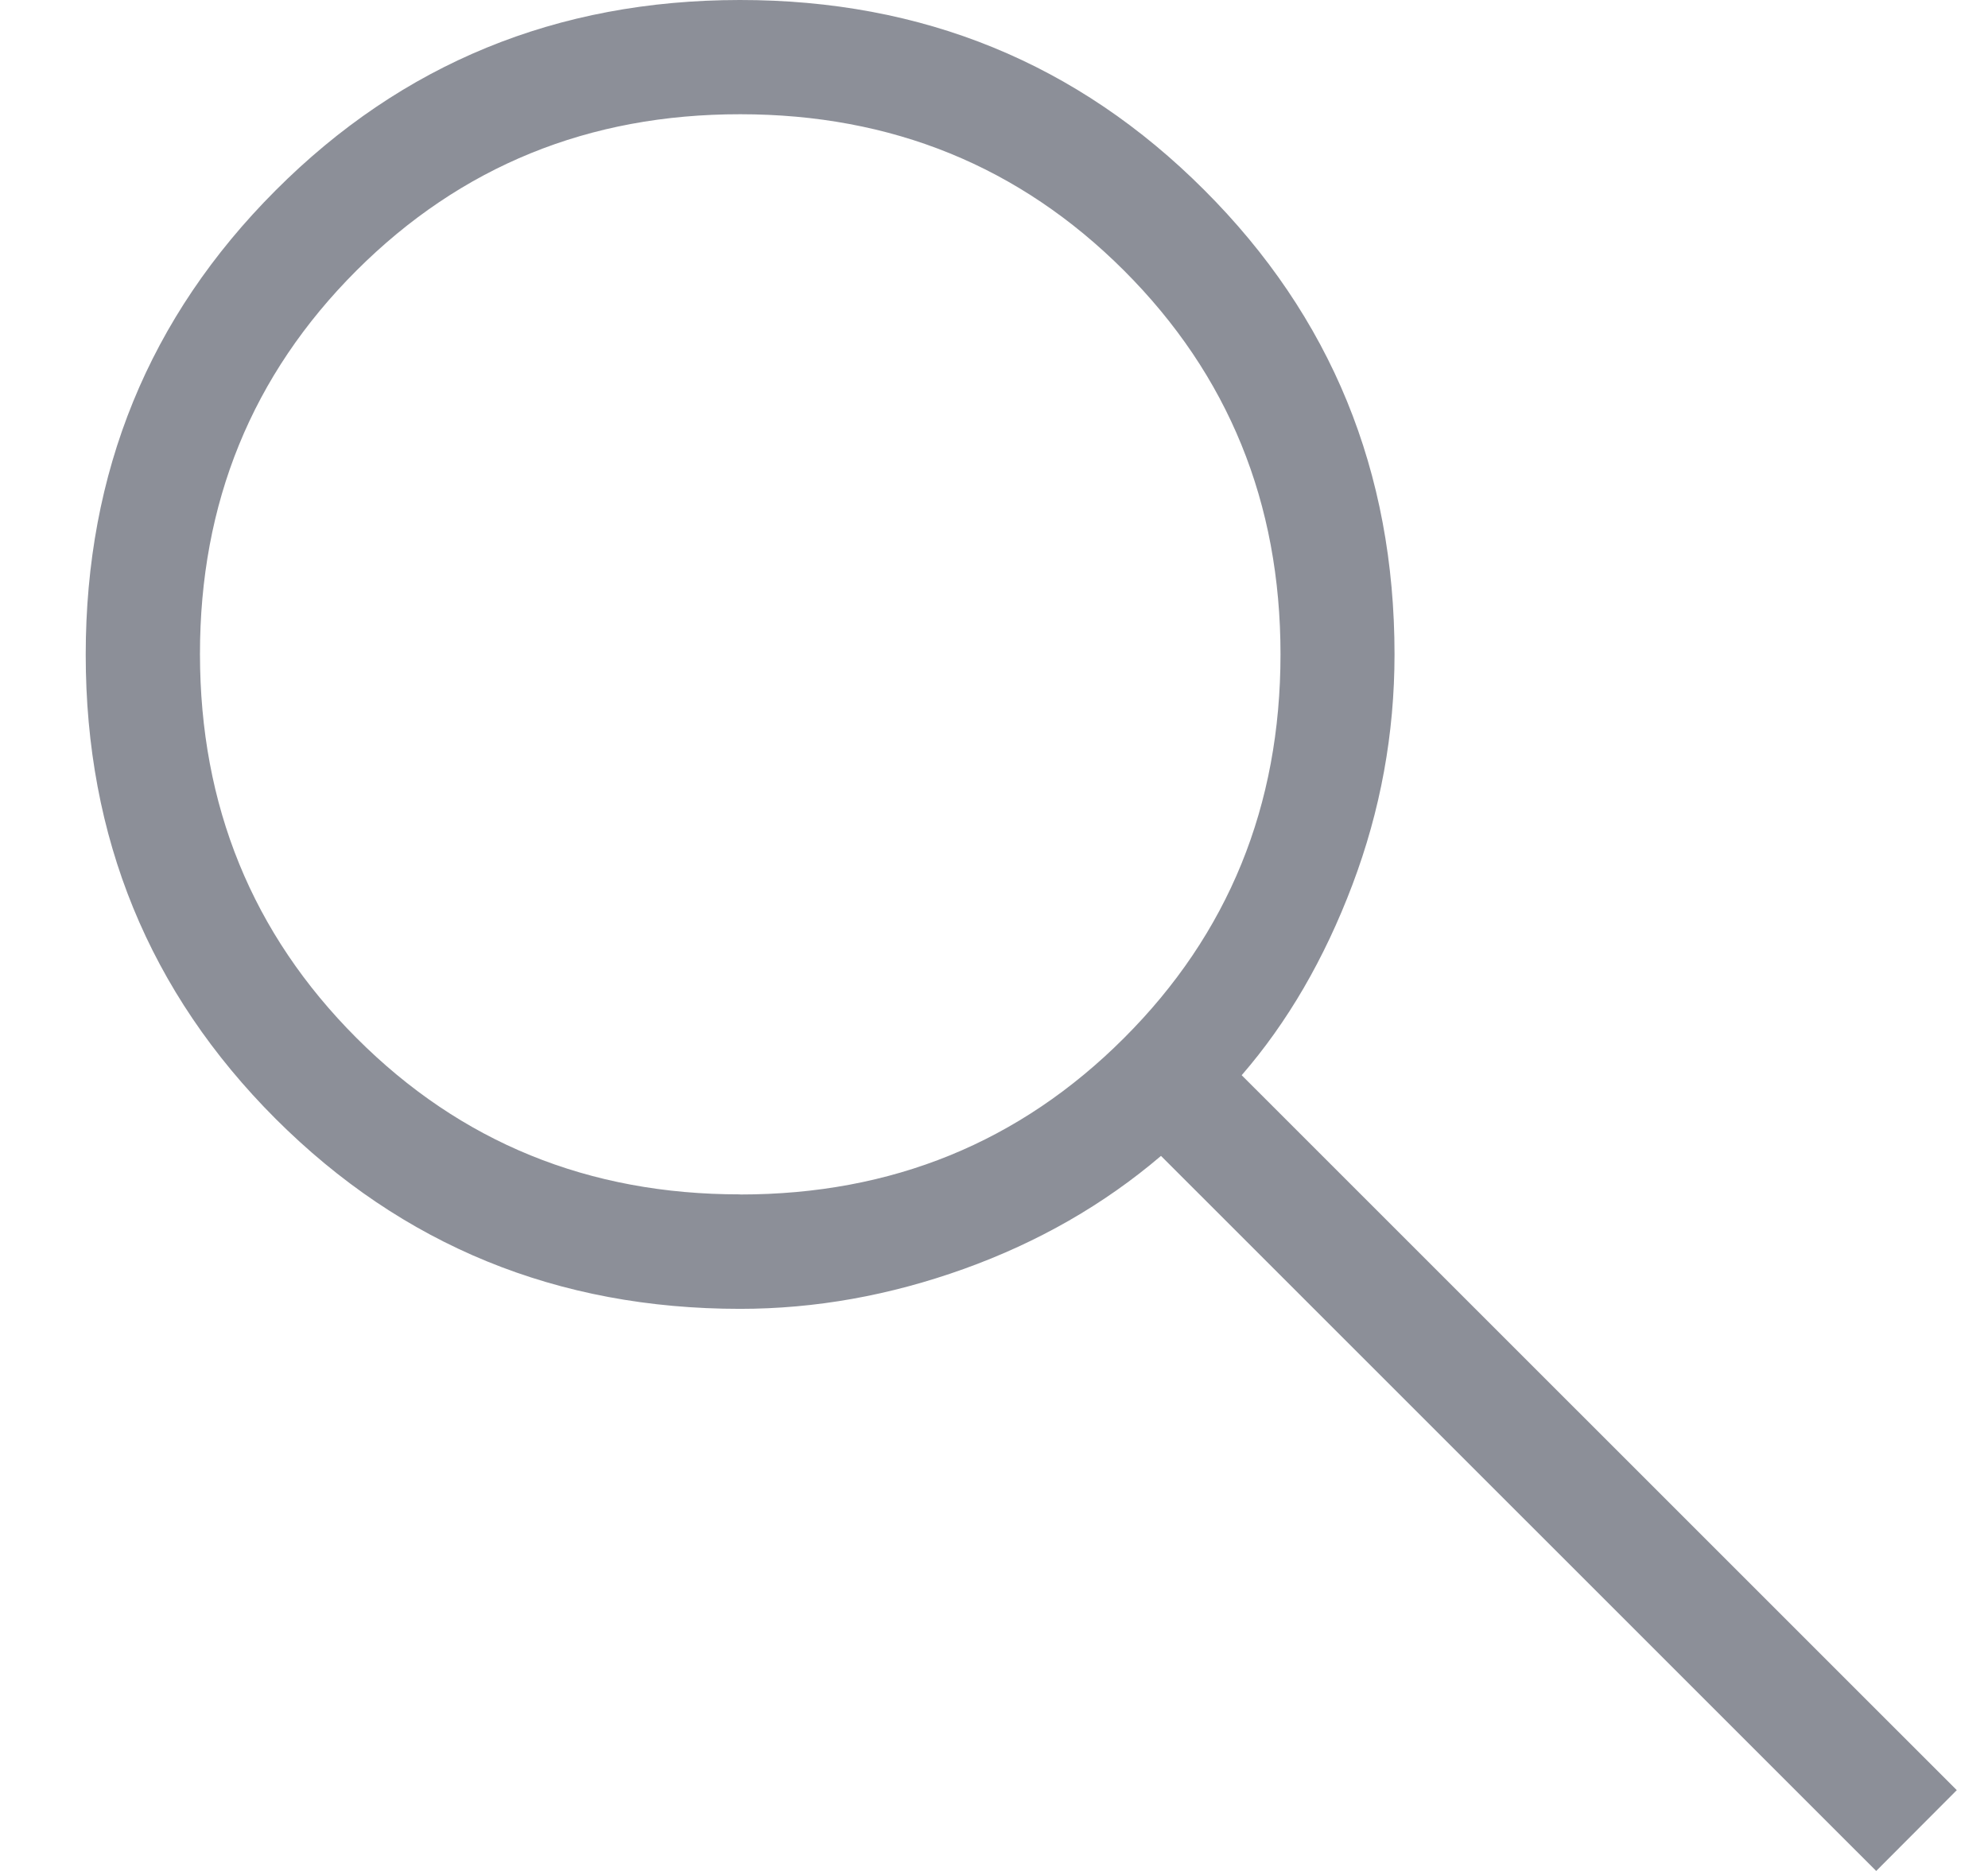 <svg width="17" height="16" viewBox="0 0 17 16" fill="none" xmlns="http://www.w3.org/2000/svg">
<path d="M16.044 16L9.928 9.885C9.44 10.301 8.878 10.623 8.244 10.851C7.609 11.079 6.971 11.193 6.329 11.193C4.766 11.193 3.442 10.651 2.358 9.569C1.275 8.486 0.733 7.163 0.733 5.599C0.733 4.036 1.274 2.712 2.357 1.628C3.439 0.544 4.762 0.001 6.326 2.34173e-06C7.889 -0.001 9.214 0.54 10.298 1.625C11.383 2.709 11.925 4.033 11.925 5.596C11.925 6.275 11.805 6.931 11.565 7.566C11.325 8.201 11.009 8.744 10.618 9.195L16.733 15.309L16.044 16ZM6.33 10.215C7.626 10.215 8.72 9.769 9.612 8.877C10.504 7.986 10.95 6.892 10.95 5.595C10.95 4.299 10.504 3.206 9.612 2.314C8.72 1.423 7.626 0.977 6.33 0.977C5.035 0.976 3.941 1.422 3.048 2.314C2.155 3.207 1.709 4.301 1.71 5.595C1.711 6.89 2.157 7.984 3.048 8.876C3.939 9.769 5.033 10.215 6.329 10.214" fill="#1A2033" fill-opacity="0.5"/>
</svg>
